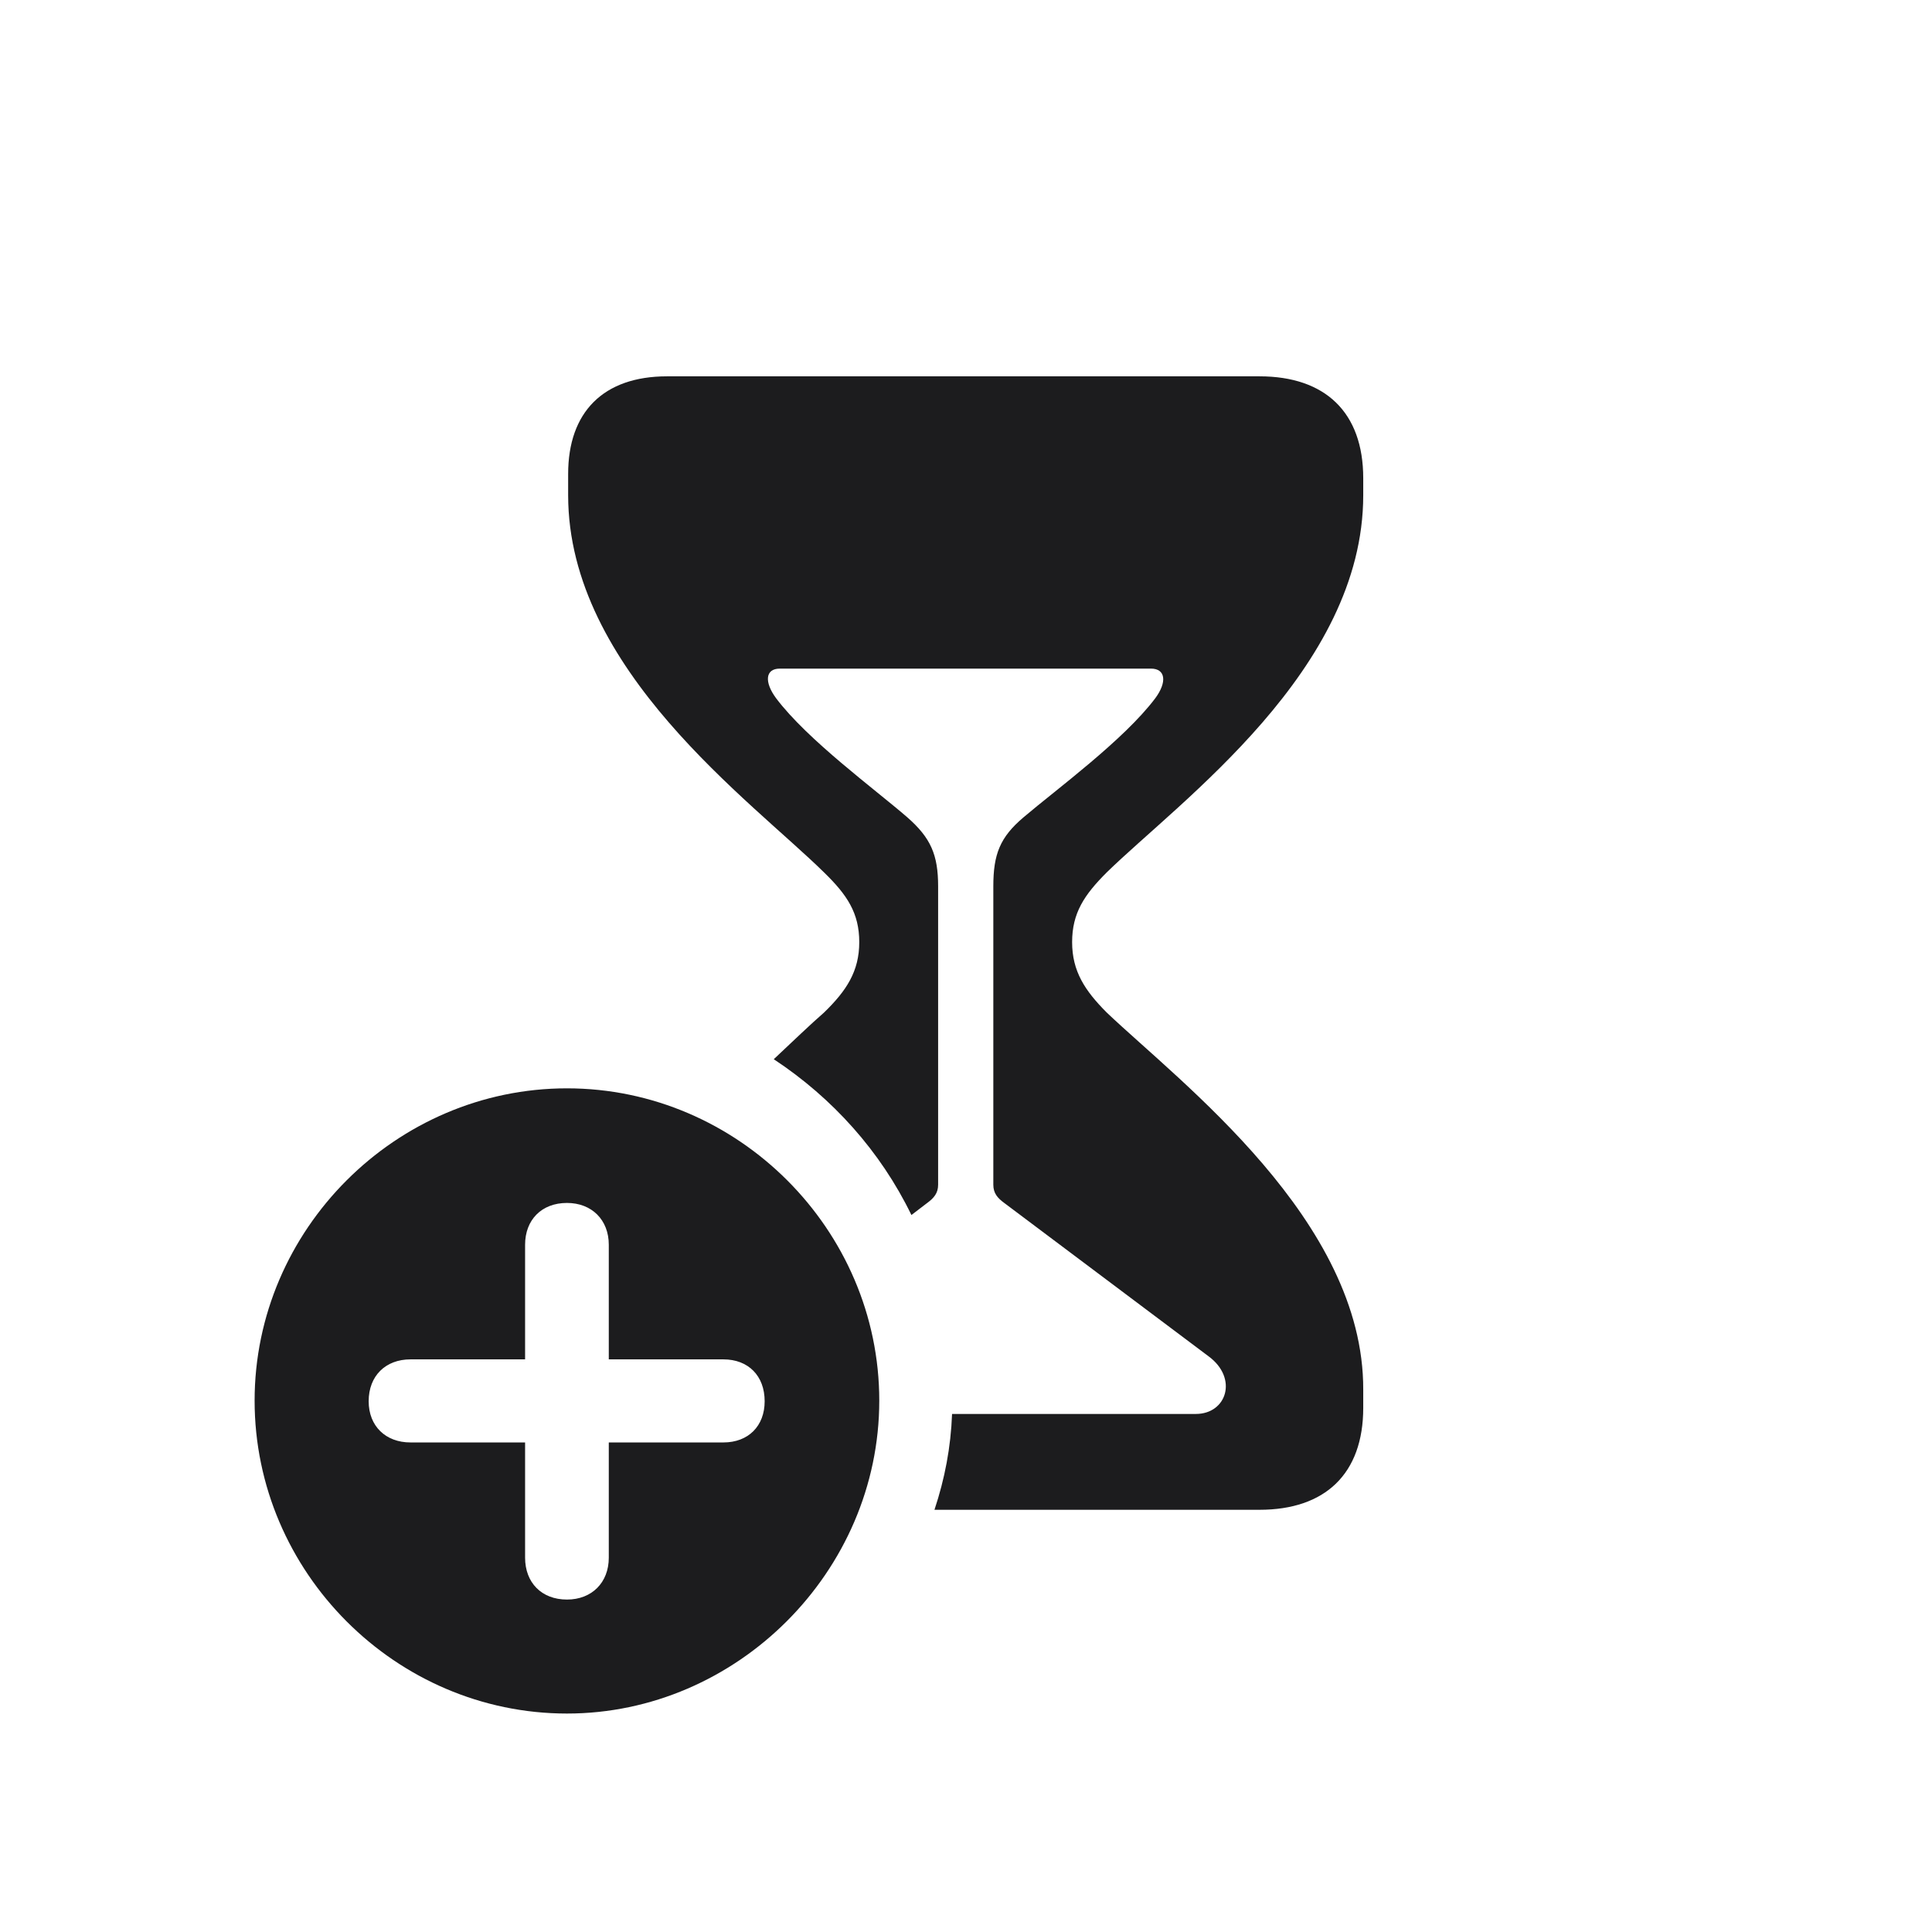 <svg width="28" height="28" viewBox="0 0 28 28" fill="none" xmlns="http://www.w3.org/2000/svg">
<path d="M13.543 21.881H18.254C19.203 21.881 19.757 21.362 19.757 20.404V20.141C19.766 17.689 17.111 15.693 16.039 14.674C15.723 14.357 15.538 14.076 15.538 13.654C15.538 13.232 15.714 12.969 16.039 12.644C17.102 11.606 19.757 9.708 19.757 7.177V6.931C19.757 5.973 19.203 5.454 18.254 5.454H9.667C8.744 5.454 8.234 5.973 8.234 6.869V7.177C8.234 9.708 10.889 11.606 11.943 12.644C12.277 12.969 12.453 13.232 12.453 13.654C12.453 14.076 12.269 14.357 11.943 14.674C11.741 14.85 11.495 15.087 11.214 15.351C12.066 15.913 12.761 16.686 13.209 17.609L13.438 17.434C13.534 17.363 13.596 17.293 13.596 17.17V12.846C13.596 12.389 13.49 12.143 13.148 11.844C12.682 11.44 11.706 10.727 11.249 10.121C11.073 9.884 11.091 9.69 11.302 9.69H16.681C16.892 9.69 16.918 9.884 16.742 10.121C16.285 10.727 15.31 11.44 14.835 11.844C14.492 12.134 14.396 12.38 14.396 12.846V17.17C14.396 17.293 14.457 17.363 14.554 17.434L17.516 19.657C17.946 19.974 17.779 20.492 17.331 20.492H13.798C13.78 20.976 13.692 21.433 13.543 21.881ZM8.217 24.834C10.678 24.834 12.743 22.777 12.743 20.299C12.743 17.82 10.695 15.773 8.217 15.773C5.738 15.773 3.69 17.82 3.69 20.299C3.69 22.786 5.738 24.834 8.217 24.834ZM5.343 20.308C5.343 19.939 5.589 19.701 5.949 19.701H7.61V18.04C7.61 17.68 7.848 17.434 8.217 17.434C8.577 17.434 8.823 17.68 8.823 18.04V19.701H10.484C10.845 19.701 11.082 19.939 11.082 20.308C11.082 20.668 10.845 20.905 10.484 20.905H8.823V22.575C8.823 22.936 8.577 23.182 8.217 23.182C7.848 23.182 7.61 22.936 7.61 22.575V20.905H5.949C5.589 20.905 5.343 20.668 5.343 20.308Z" fill="#1C1C1E"/>
</svg>
